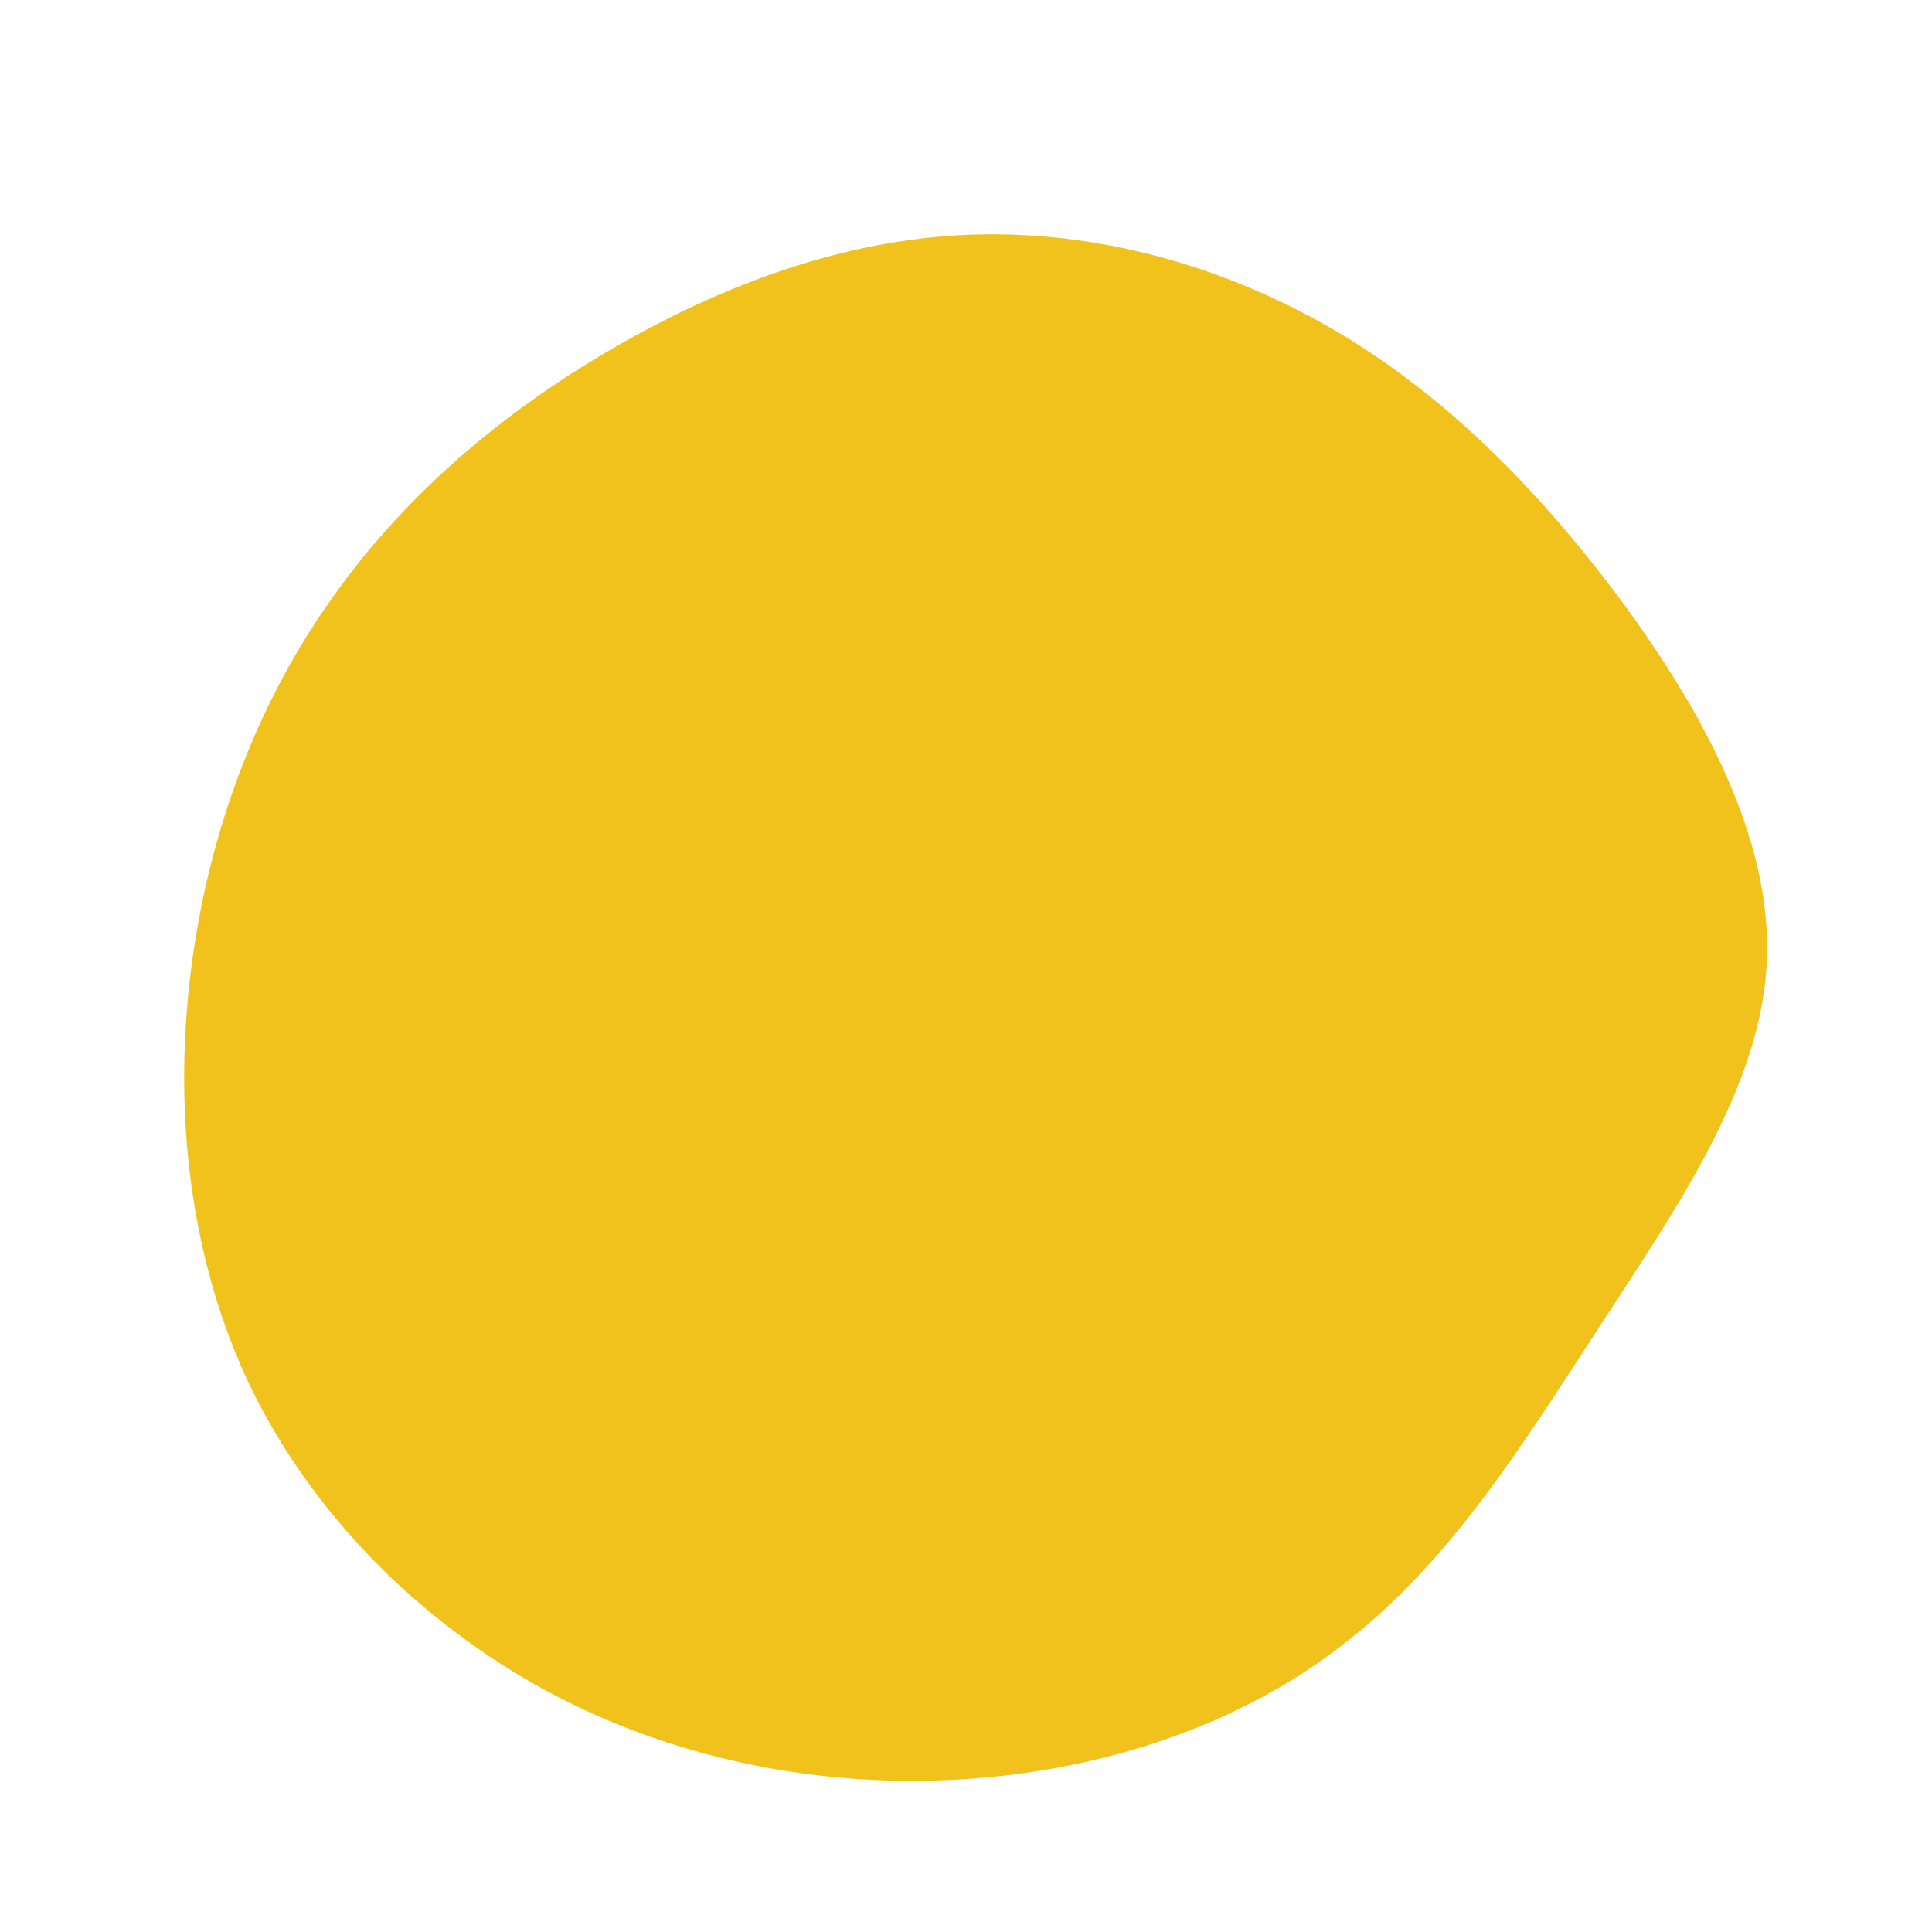 <?xml version="1.0" standalone="no"?>
<svg viewBox="0 0 200 200" xmlns="http://www.w3.org/2000/svg">
  <path fill="#F1C21B" d="M38,-65.9C49.5,-59.2,59.1,-49.5,67.7,-38C76.2,-26.5,83.5,-13.2,82.9,-0.4C82.3,12.5,73.6,25,65.6,37.3C57.6,49.6,50.1,61.7,39.2,70.1C28.4,78.6,14.2,83.3,-0.5,84.2C-15.2,85.1,-30.4,82.1,-43.5,75C-56.7,67.8,-67.7,56.7,-74.1,43.5C-80.4,30.3,-82,15.2,-80.3,1C-78.6,-13.2,-73.7,-26.5,-66.1,-37.4C-58.5,-48.4,-48.3,-57.1,-36.8,-63.8C-25.3,-70.5,-12.7,-75.2,0.3,-75.7C13.3,-76.2,26.5,-72.6,38,-65.9Z" transform="translate(100 100)" />
</svg>
